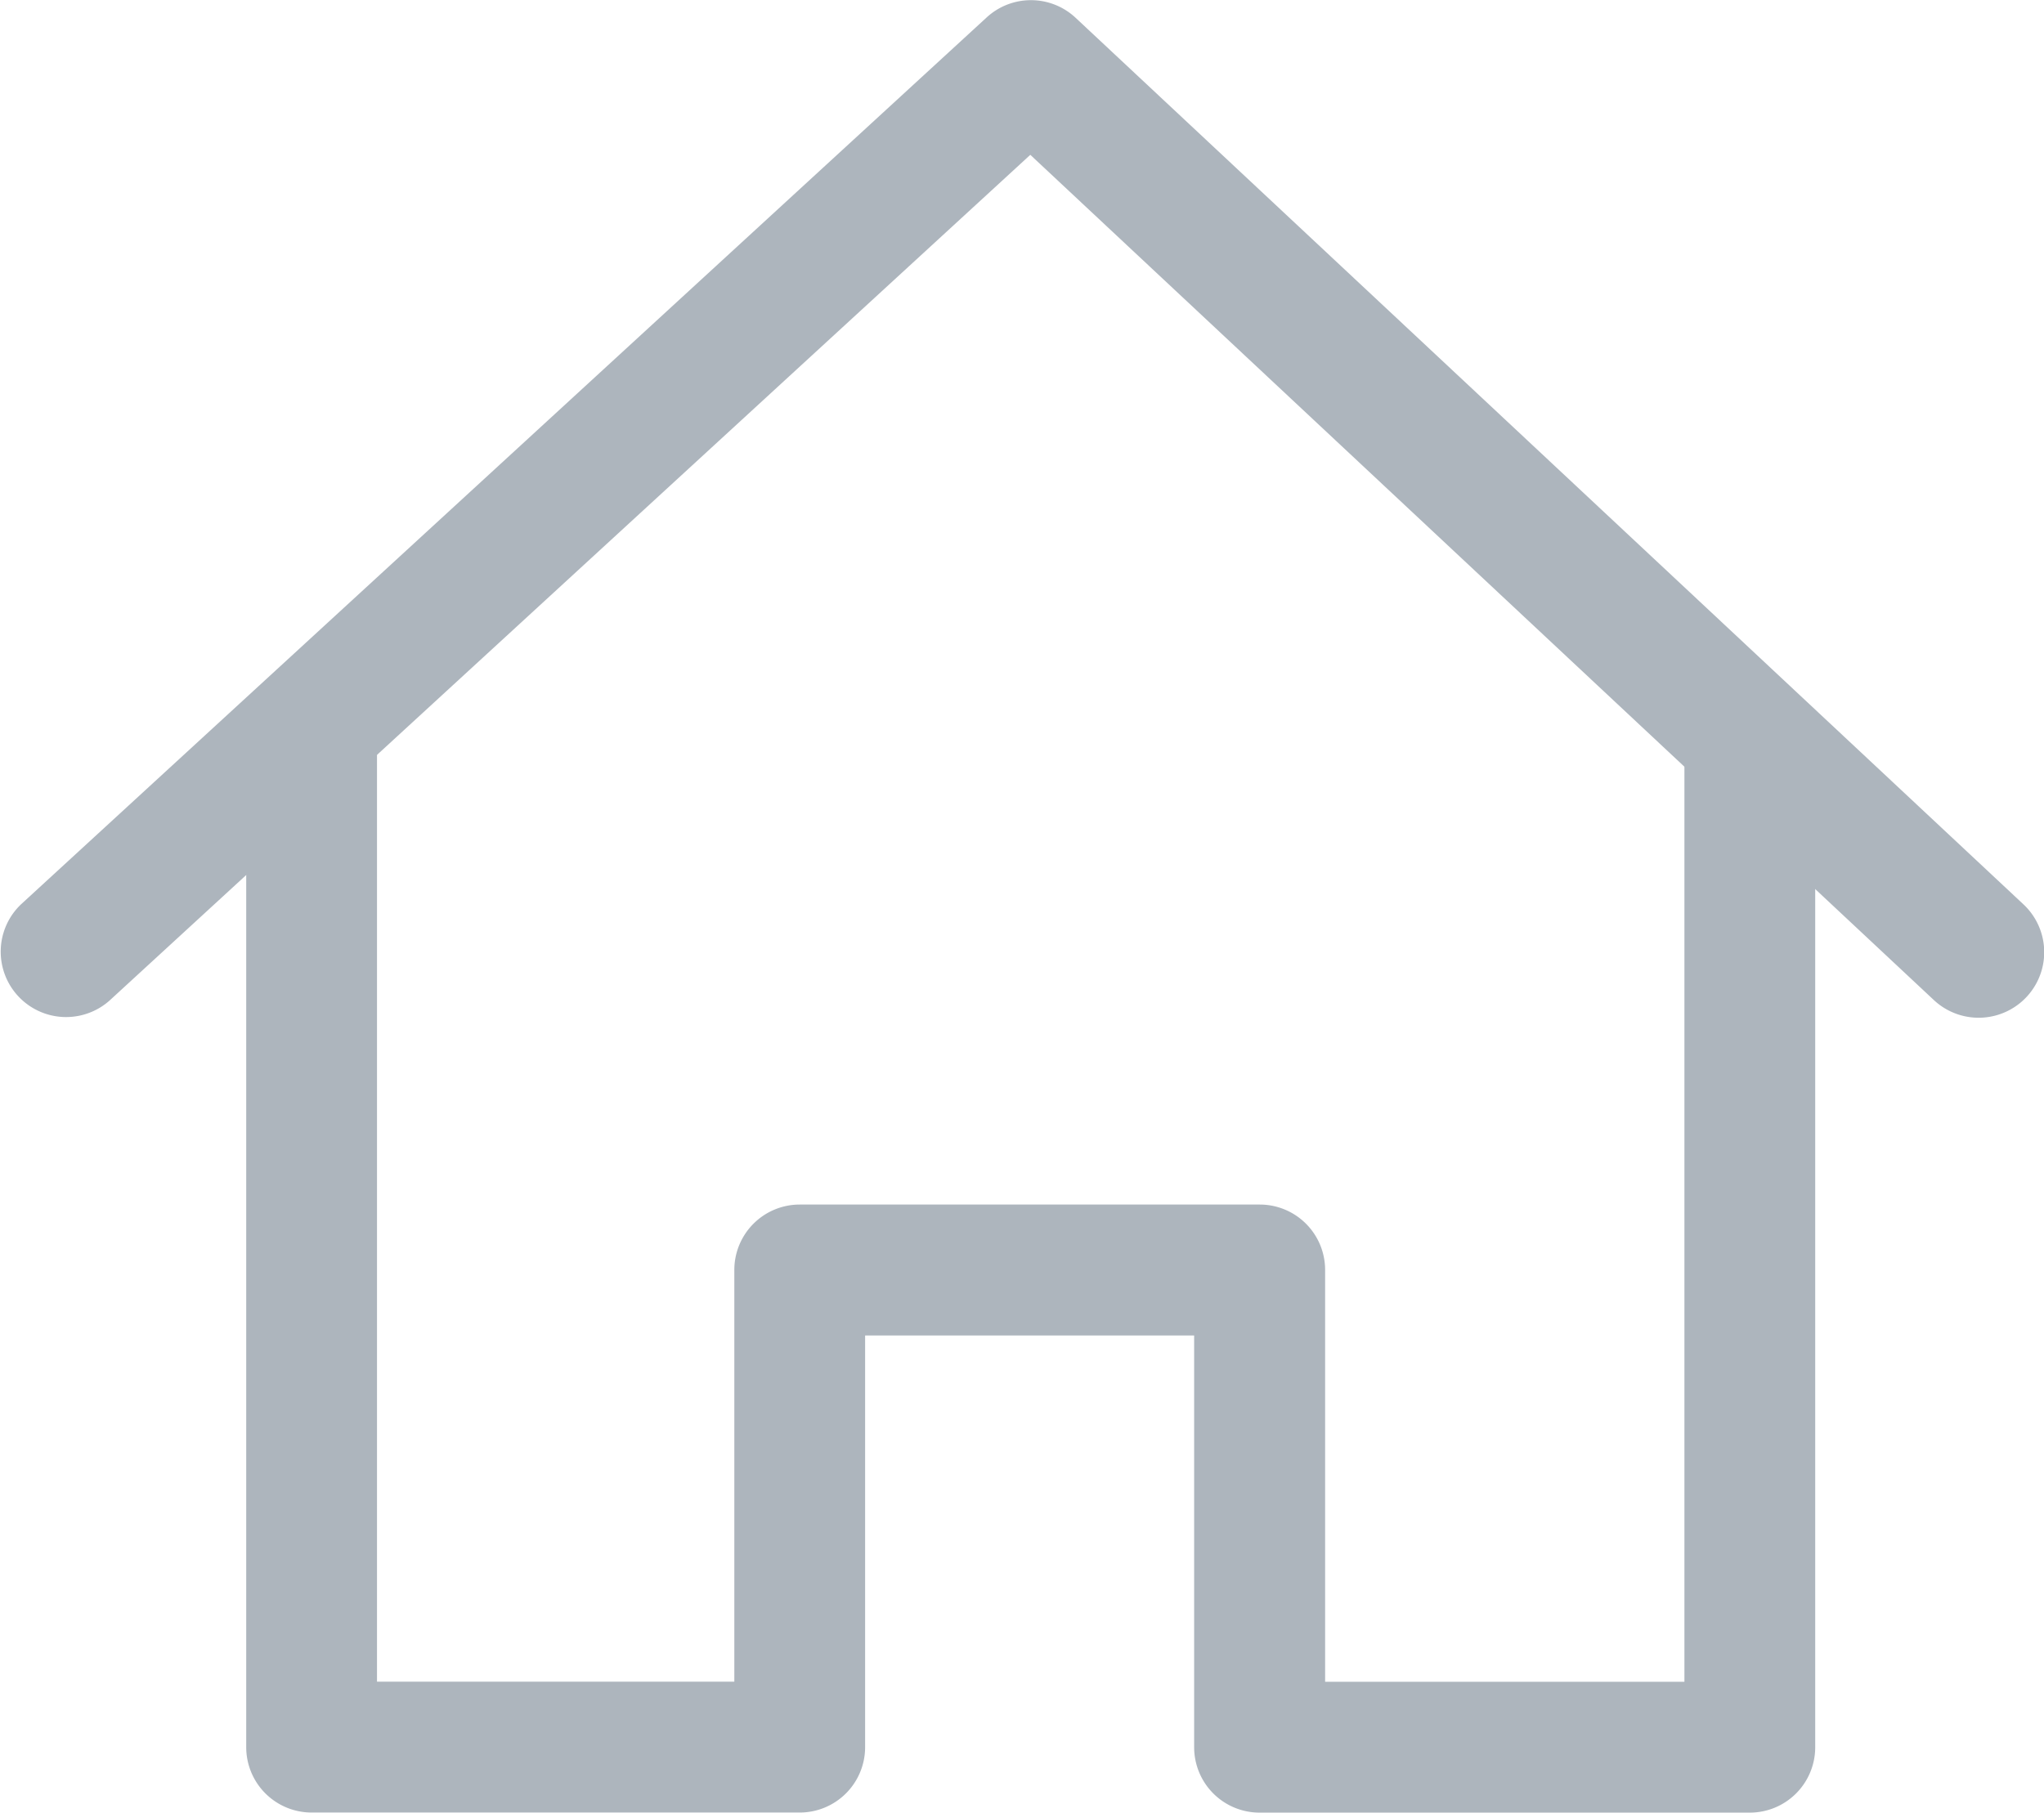 <svg xmlns="http://www.w3.org/2000/svg" width="22.755" height="20.184" viewBox="0 0 22.755 20.184">
  <g id="home" transform="translate(0 -28.931)">
    <g id="Group_2979" data-name="Group 2979" transform="translate(2.741 37.058)">
      <g id="Group_2978" data-name="Group 2978" transform="translate(0 0)">
        <path id="Path_1621" data-name="Path 1621" d="M77.692,211.786v10.6h-4V217.8a.728.728,0,0,0-.728-.728H67.843a.728.728,0,0,0-.728.728v4.585H63.137v-10.6H61.681v11.329a.728.728,0,0,0,.728.728h5.434a.728.728,0,0,0,.728-.728V218.53h3.663v4.585a.728.728,0,0,0,.728.728H78.42a.728.728,0,0,0,.728-.728V211.786Z" transform="translate(-61.681 -211.786)" fill="#adb5bd"/>
      </g>
    </g>
    <g id="Group_2981" data-name="Group 2981" transform="translate(0 28.931)">
      <g id="Group_2980" data-name="Group 2980" transform="translate(0)">
        <path id="Path_1622" data-name="Path 1622" d="M22.525,39,11.972,29.127a.728.728,0,0,0-.99,0L.235,39a.728.728,0,0,0,.985,1.072l10.25-9.417,10.06,9.413A.728.728,0,0,0,22.525,39Z" transform="translate(0 -28.931)" fill="#adb5bd"/>
      </g>
    </g>
  </g>
</svg>
